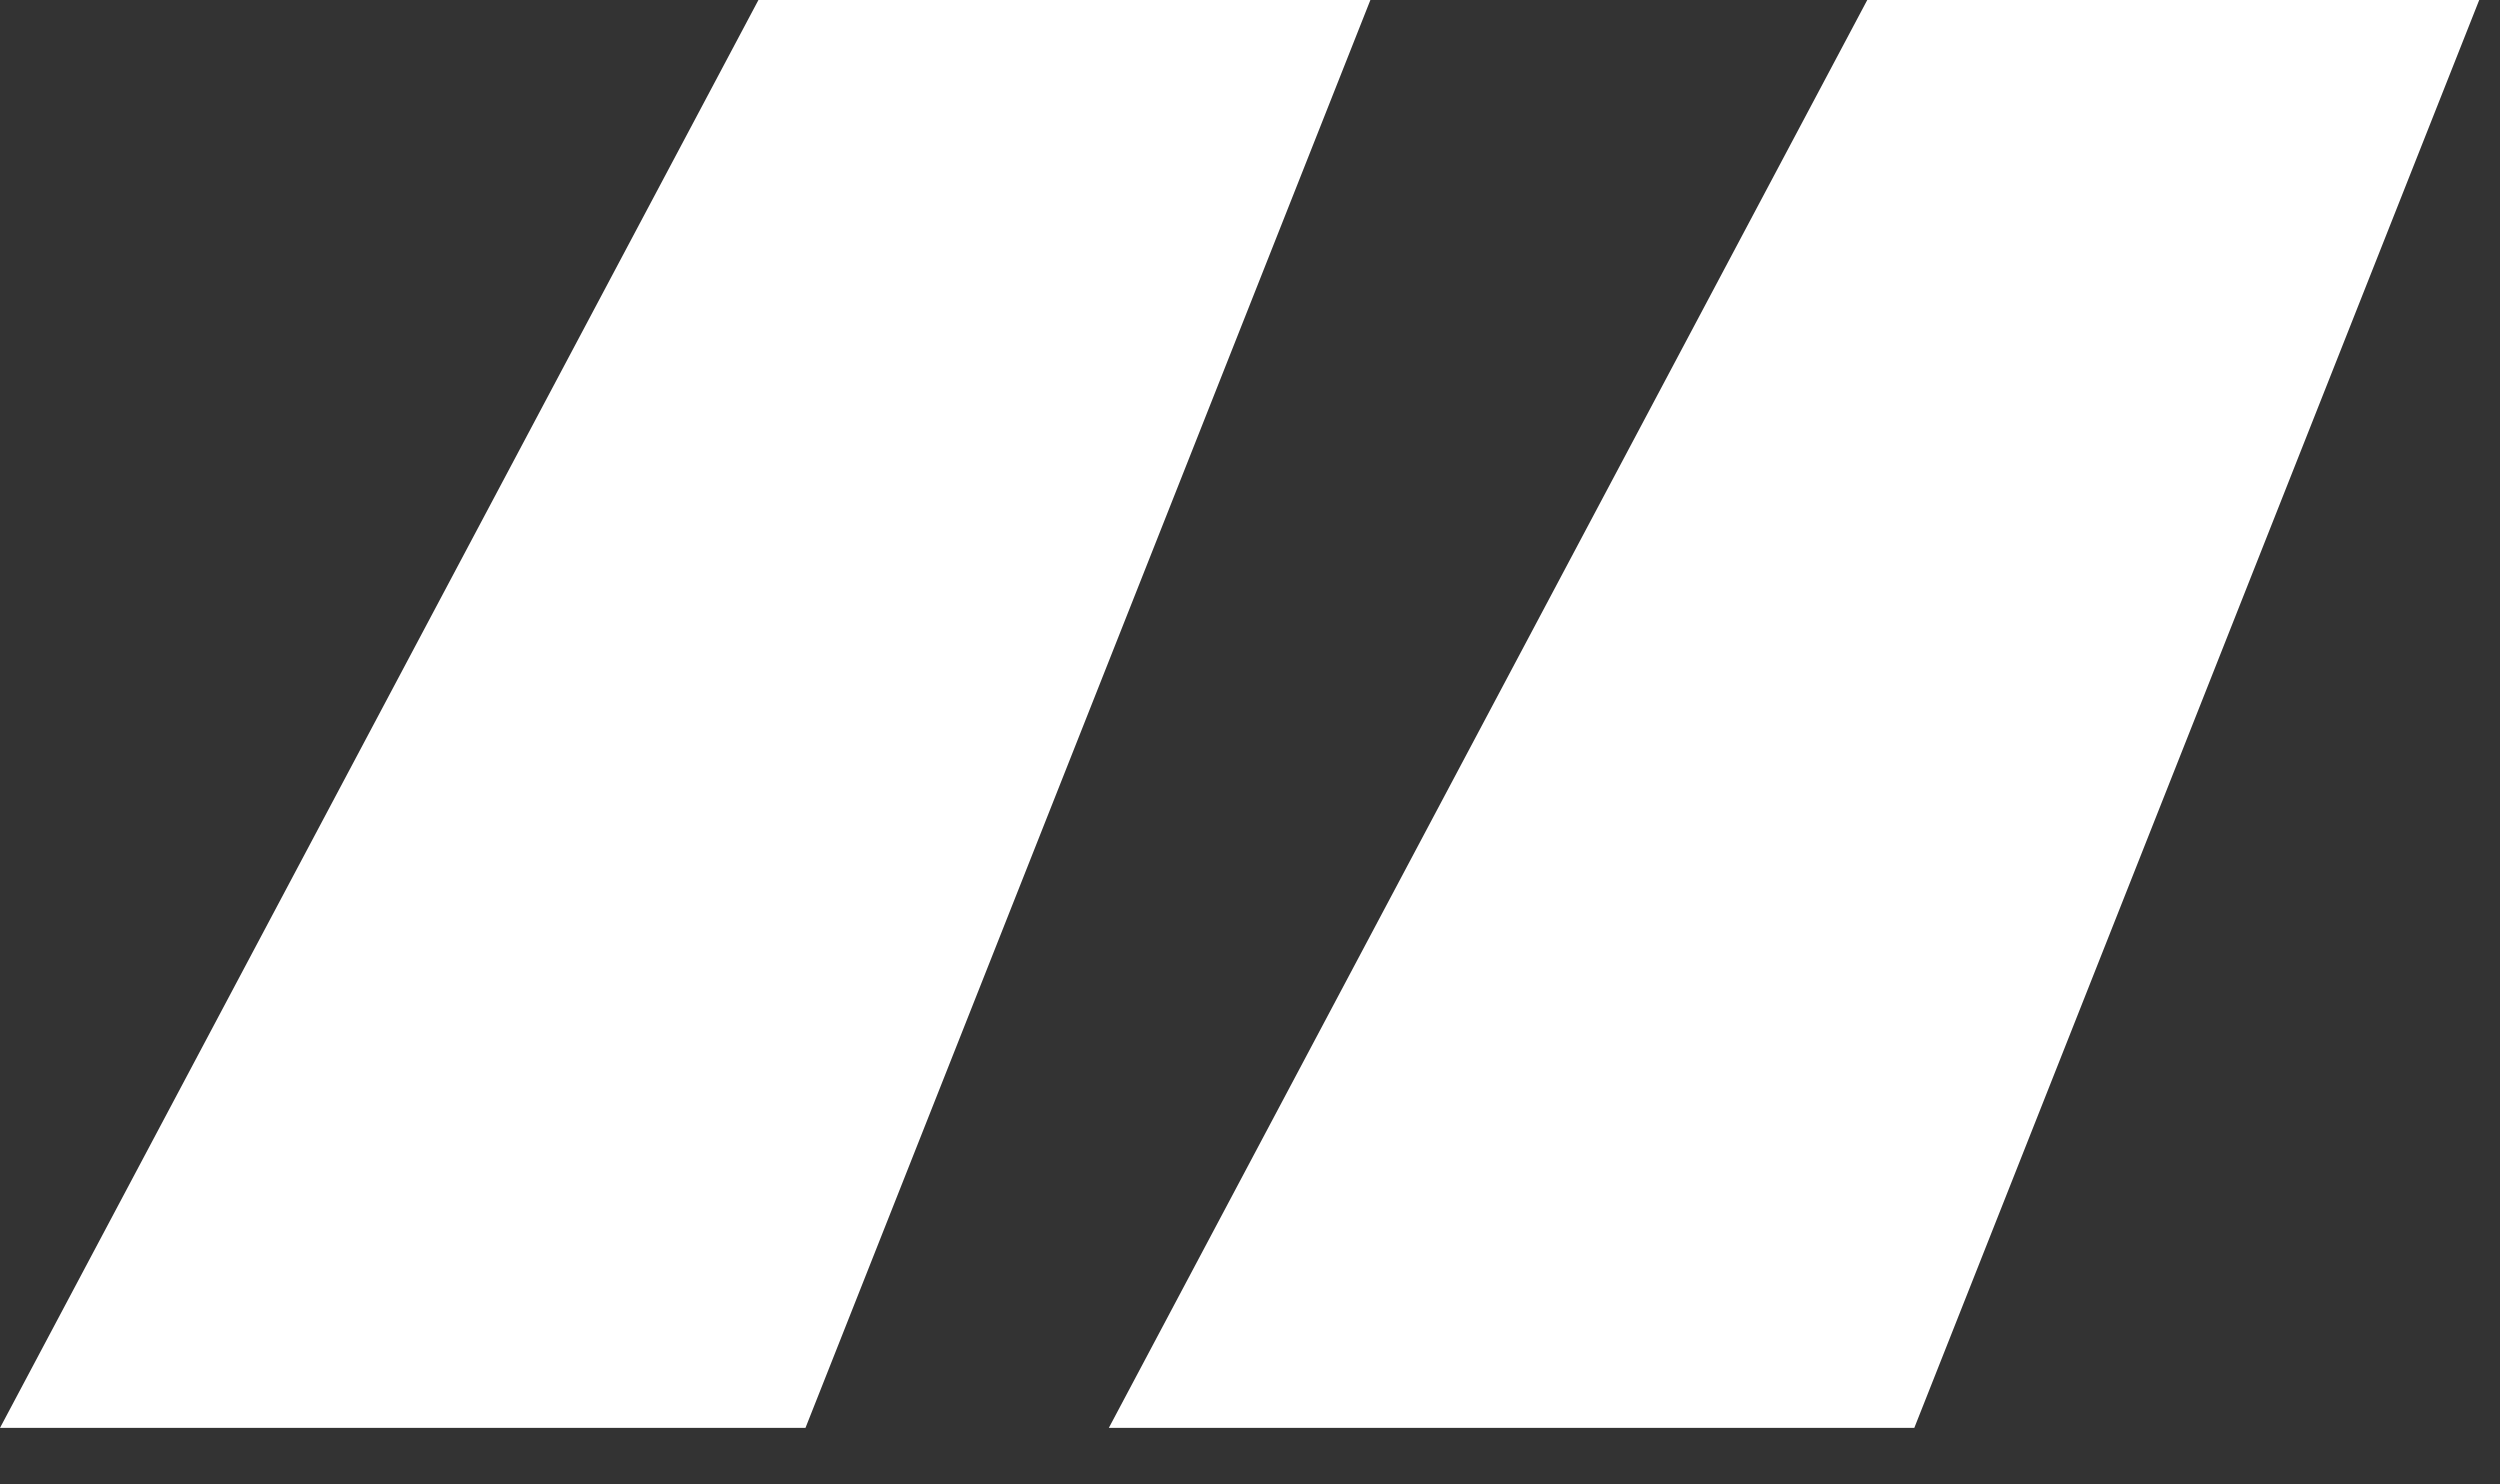<svg width="32" height="19" viewBox="0 0 32 19" fill="none" xmlns="http://www.w3.org/2000/svg">
<rect x="0" y="0" width="32" height="19" fill="#333333" stroke="none"/>
<path d="M10.31 18.277H0L9.708 0H17.541L10.31 18.277ZM24.503 18.277H14.193L23.901 0H31.734L24.503 18.277Z" fill="white"/>
</svg>
